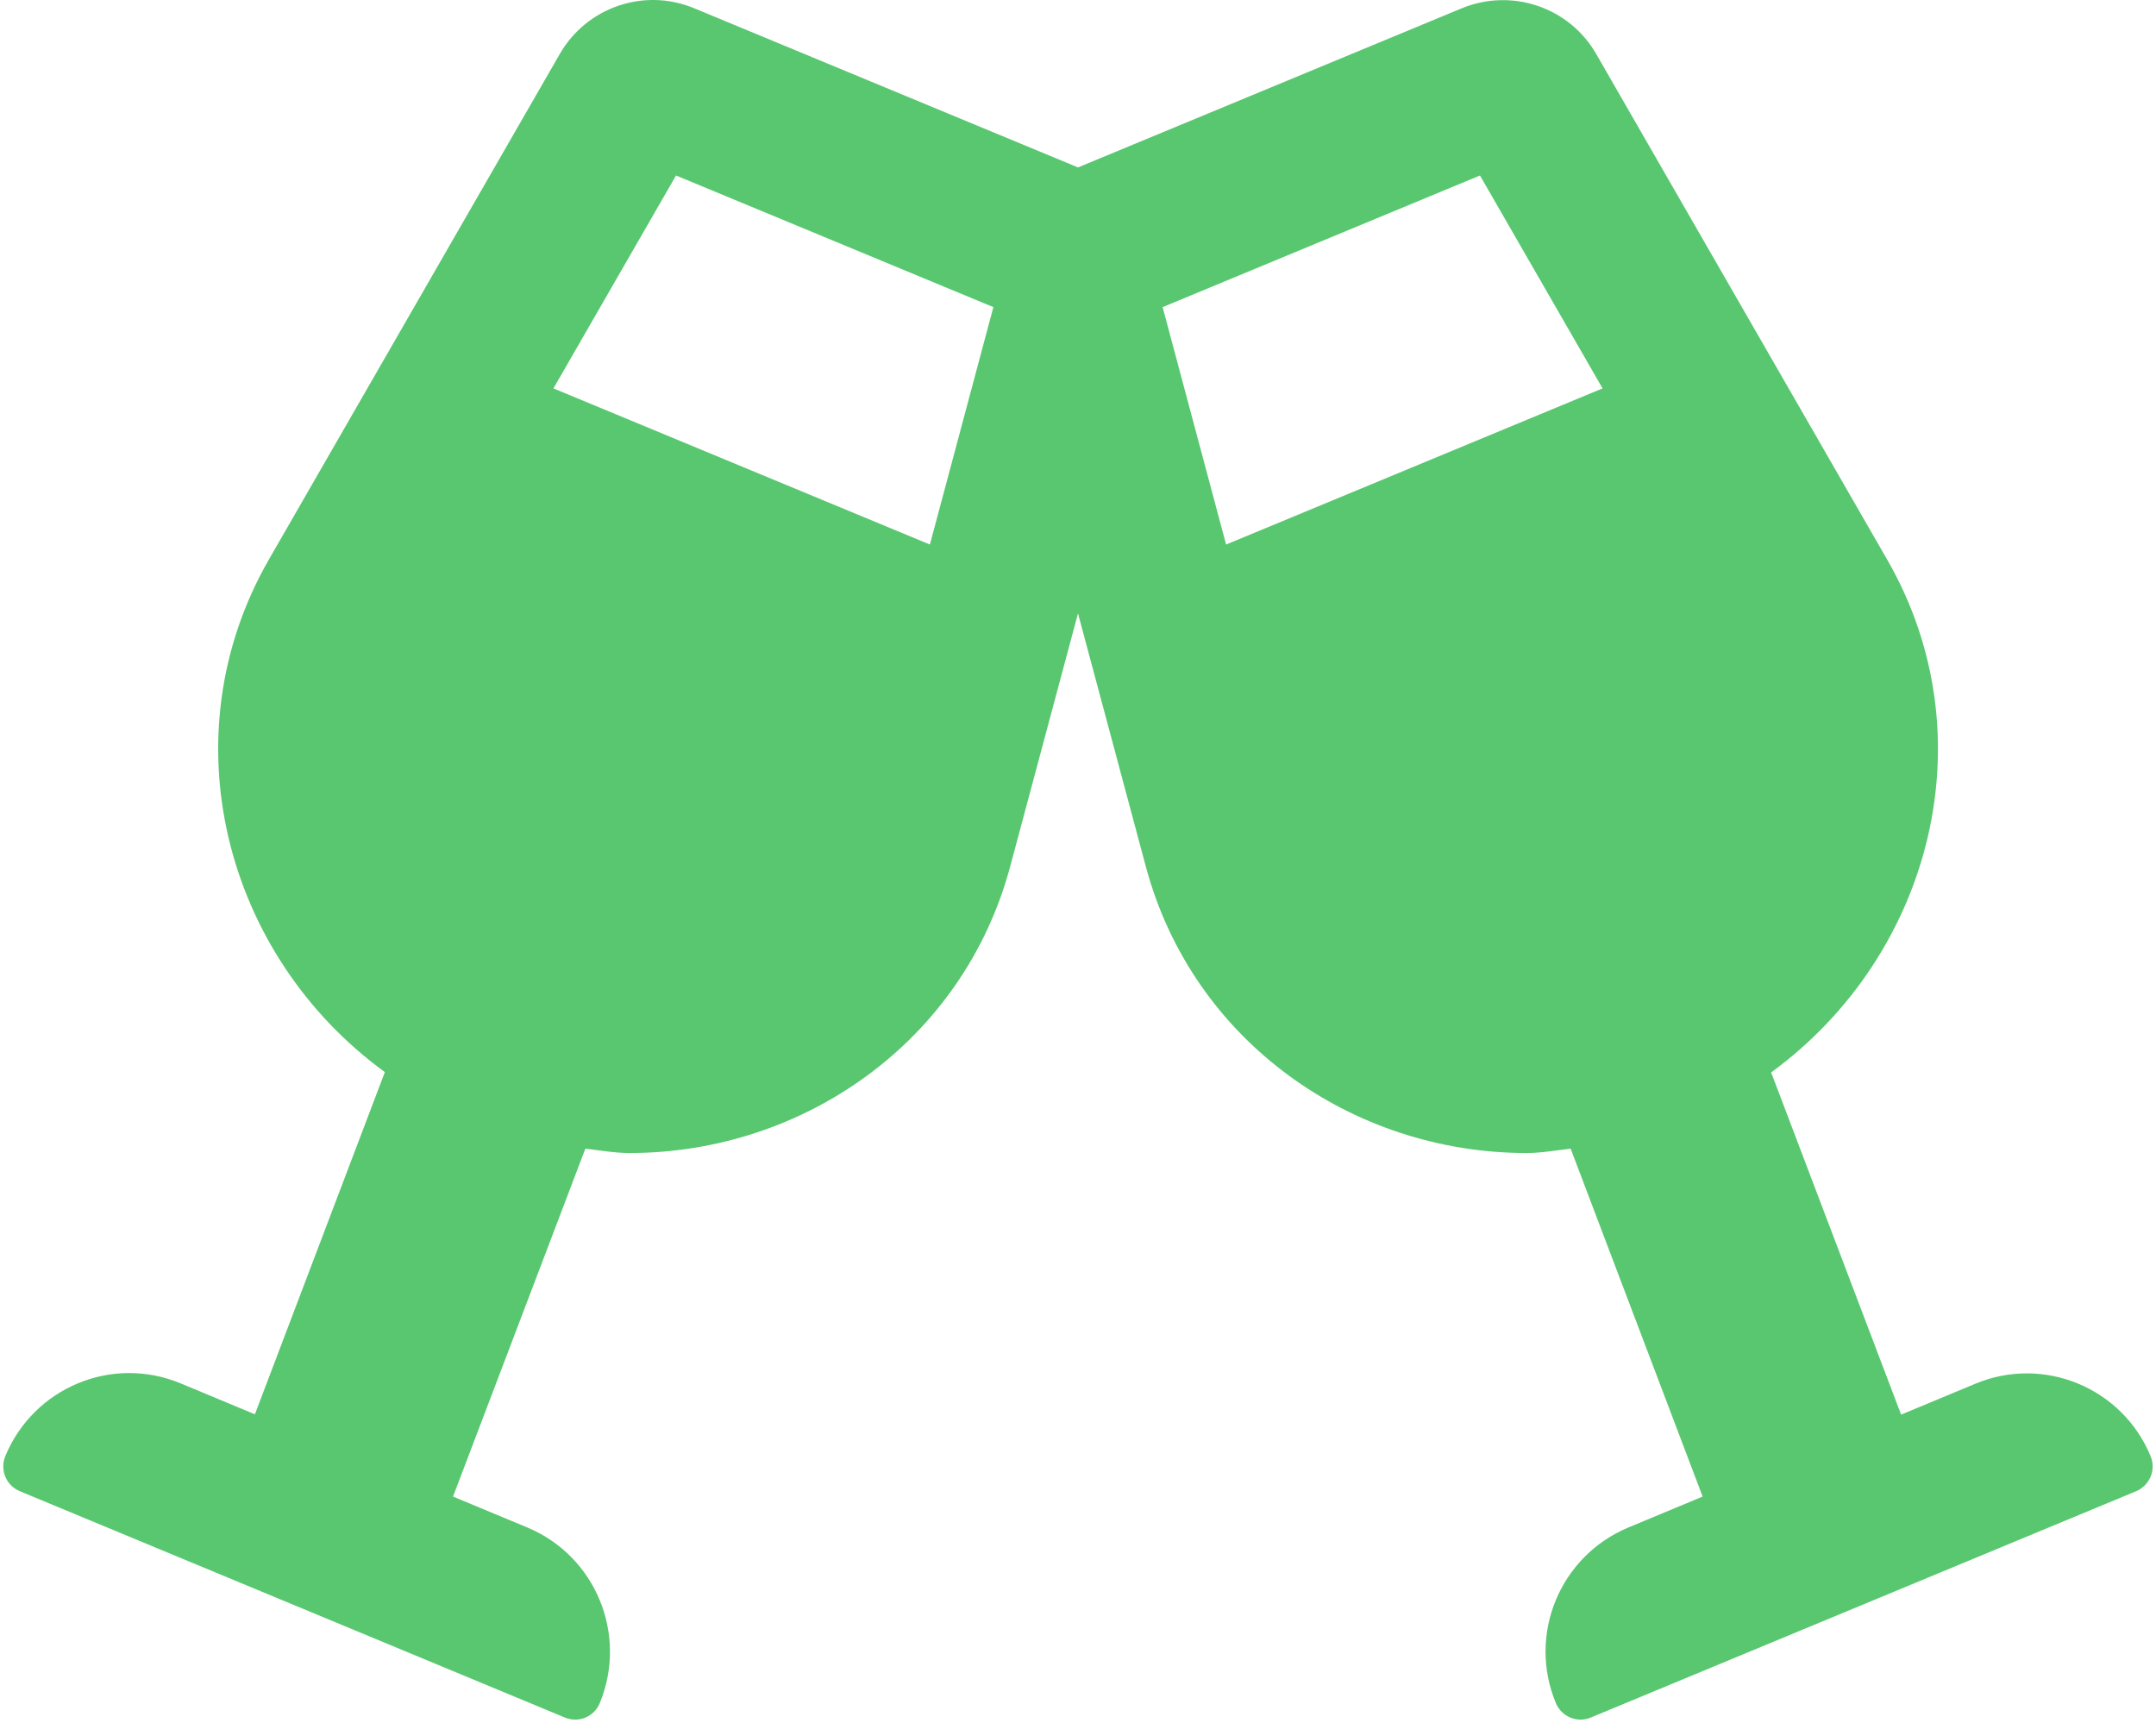 <svg width="642" height="513" viewBox="0 0 642 513" fill="none" xmlns="http://www.w3.org/2000/svg">
<path d="M640.4 433.657C632 413.257 608.6 403.557 588.2 412.057L566.1 421.257L527.4 319.357C575.3 284.357 592.2 219.057 561.9 166.557L475.3 16.056C467.3 2.157 450.2 -3.643 435.3 2.457L321 49.856L206.7 2.457C191.8 -3.743 174.7 2.157 166.7 16.056L80.1 166.557C49.9 219.057 66.7 284.357 114.6 319.257L75.9 421.157L53.8 411.957C33.4 403.457 10.1 413.157 1.6 433.557C-0.1 437.657 1.8 442.357 5.9 444.057L168.2 511.457C172.3 513.157 176.9 511.257 178.6 507.157C187 486.757 177.4 463.357 157 454.857L134.9 445.657L174.3 342.057C178.7 342.557 183.1 343.357 187.4 343.357C239.1 343.357 286.8 310.257 300.8 258.057L321 182.657L341.2 258.057C355.2 310.257 402.9 343.357 454.6 343.357C458.9 343.357 463.3 342.557 467.7 342.057L507 445.657L484.9 454.857C464.5 463.357 454.8 486.757 463.3 507.157C465 511.257 469.7 513.157 473.7 511.457L636.1 444.057C640.1 442.357 642.1 437.757 640.4 433.657ZM276.9 162.157L164.8 115.657L201.3 52.257L295.8 91.457L276.9 162.157V162.157ZM365.1 162.157L346.2 91.457L440.7 52.257L477.2 115.657L365.1 162.157V162.157Z" fill="#58C770"/>
</svg>
